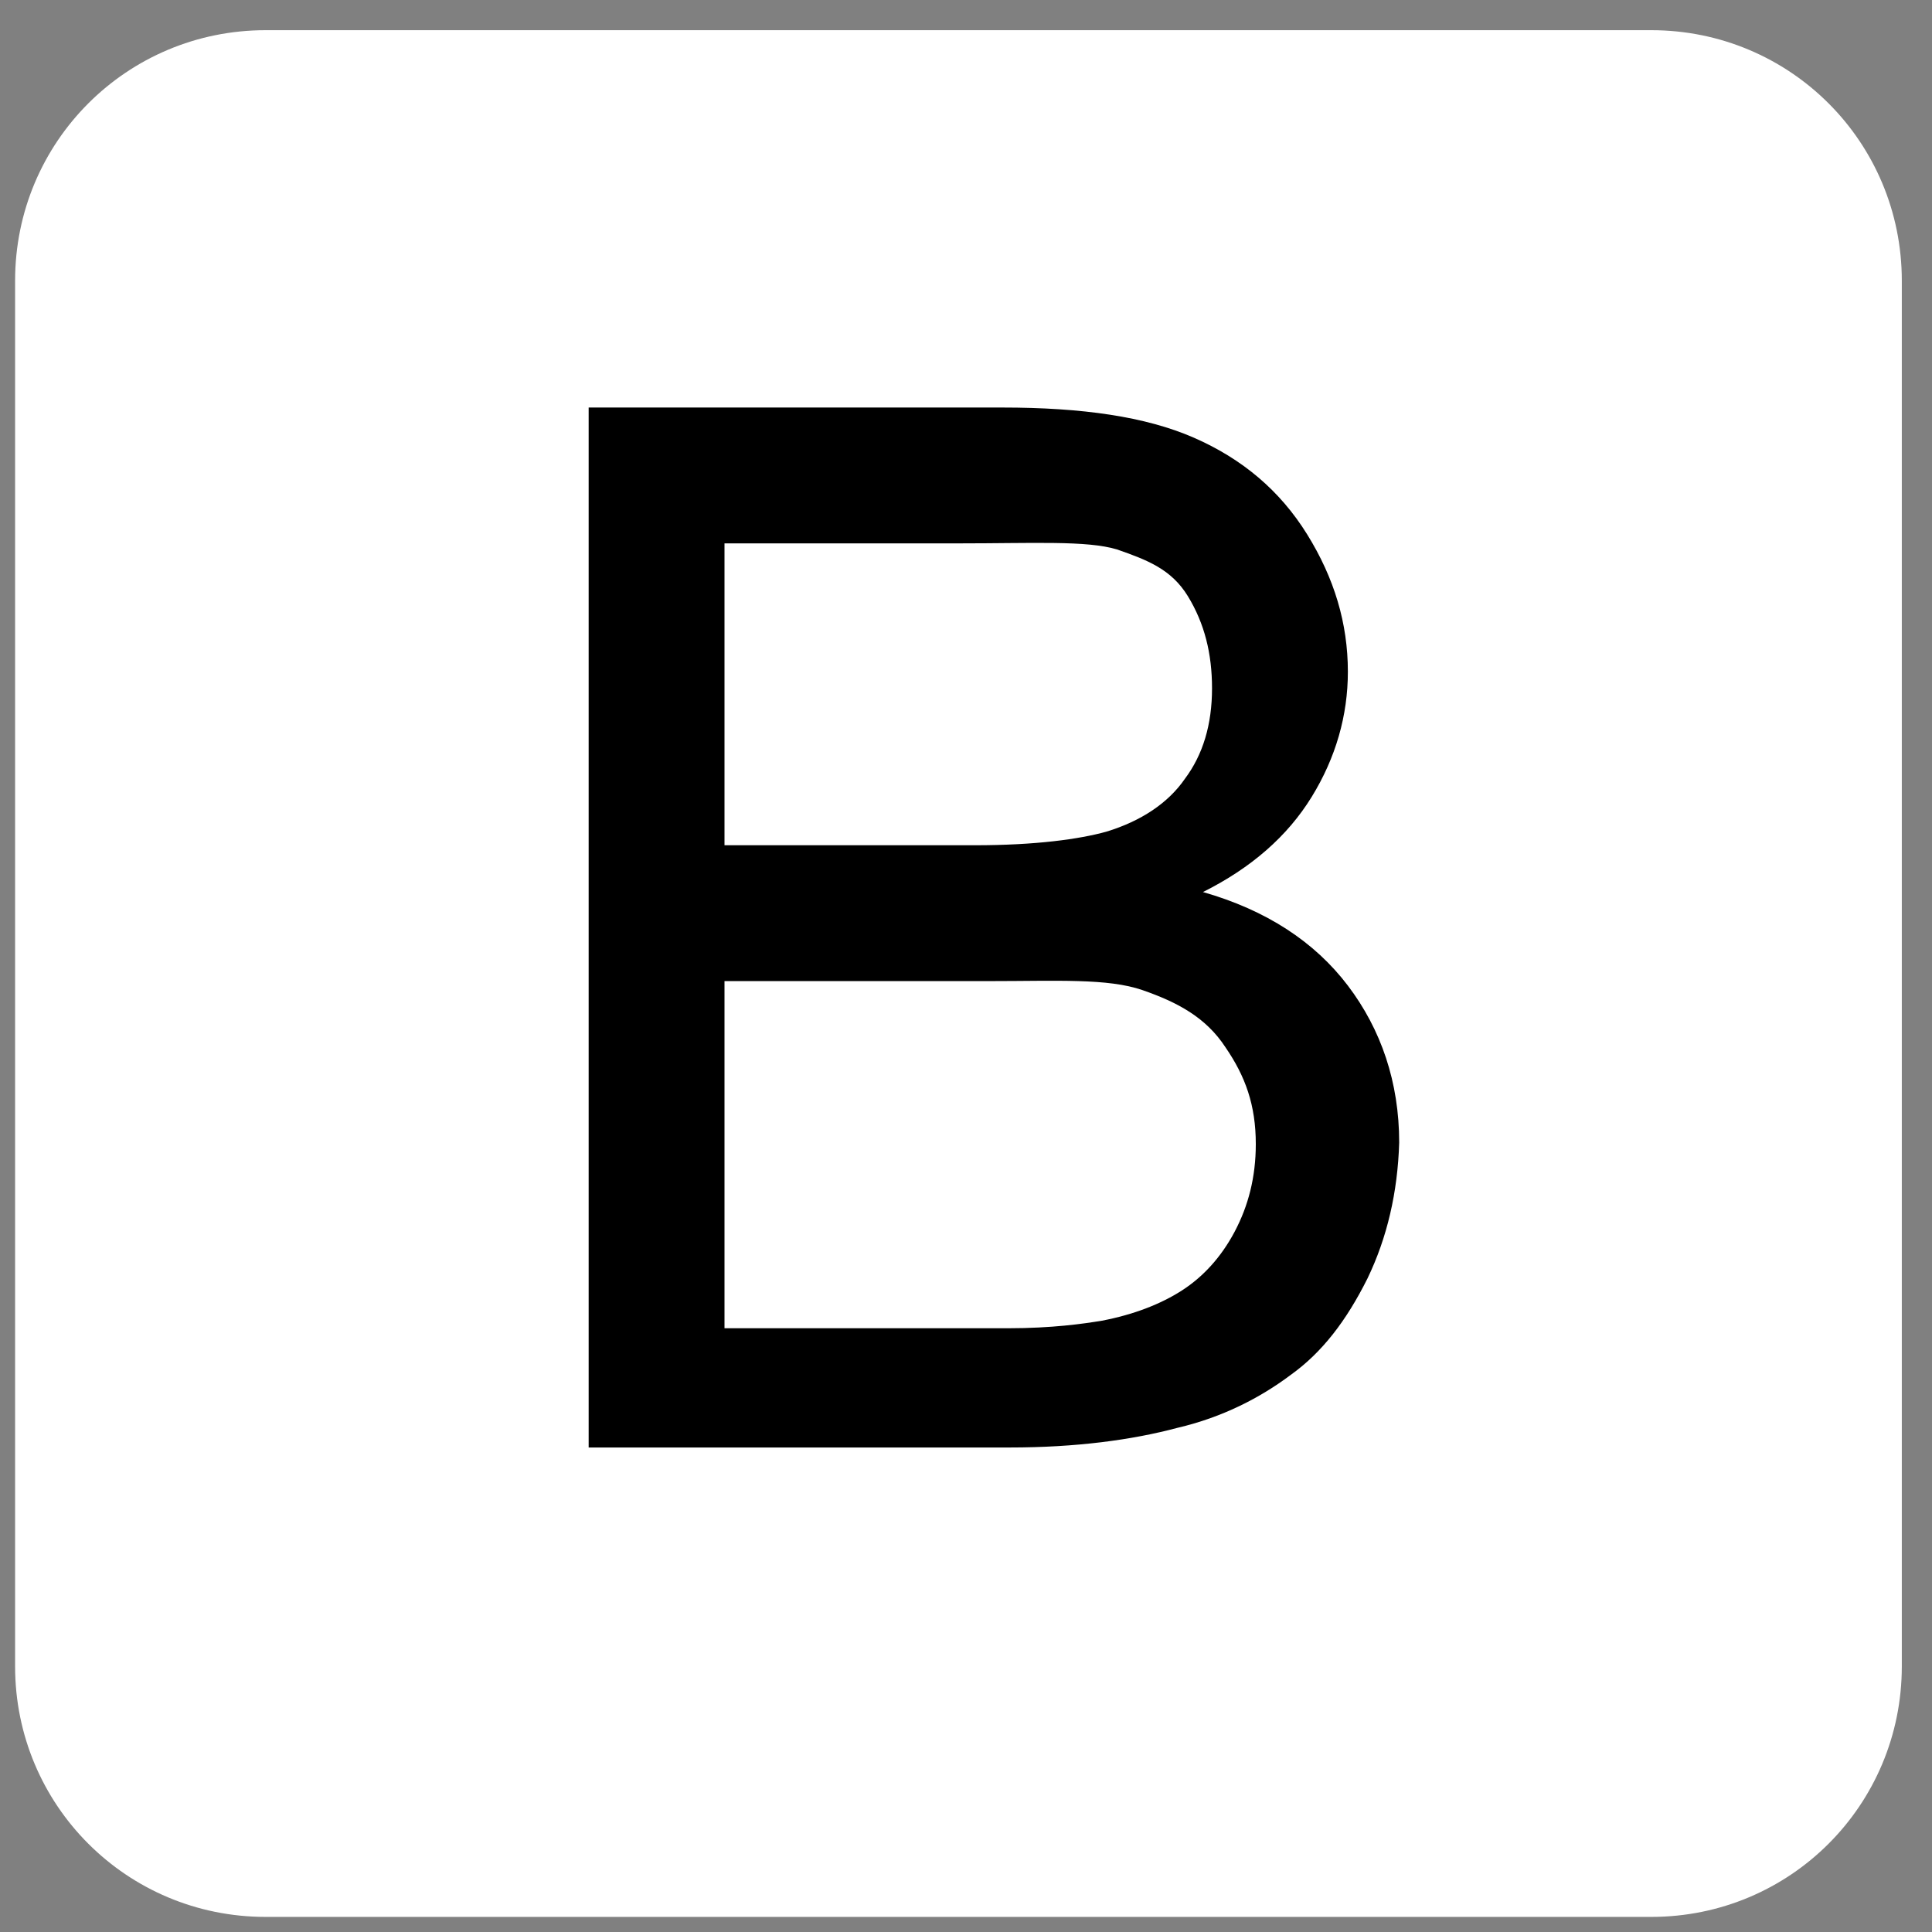 <?xml version="1.0" encoding="utf-8"?>
<!-- Generator: Adobe Illustrator 24.1.2, SVG Export Plug-In . SVG Version: 6.00 Build 0)  -->
<svg version="1.1" xmlns="http://www.w3.org/2000/svg" xmlns:xlink="http://www.w3.org/1999/xlink" x="0px" y="0px"
	 viewBox="0 0 128 128" style="enable-background:new 0 0 128 128;" xml:space="preserve">
<rect x="0" y="0" width="128" height="128" fill="#808080" stroke="none"/>
<style type="text/css">
	.st0{fill:#FFFFFF;}
</style>
<g id="Laag_2">
	<rect x="33.8" y="19.1" width="63.7" height="82.1"/>
</g>
<g id="Laag_1">
	<path class="st0" d="M75.7,65.6C73.4,64.8,70,65,65.6,65H48v23h18.8c2.9,0,5-0.3,6.2-0.5c2.1-0.4,3.9-1.1,5.3-2s2.6-2.2,3.5-3.9
		c0.9-1.7,1.4-3.6,1.4-5.8c0-2.6-0.7-4.5-2-6.4C79.9,67.4,78,66.4,75.7,65.6z M73.3,55.1c2.3-0.7,4.1-1.9,5.2-3.5
		c1.2-1.6,1.8-3.6,1.8-6c0-2.3-0.5-4.3-1.6-6.1S76,37.1,74,36.4c-2-0.6-5.5-0.4-10.5-0.4H48v20h16.6C68.6,56,71.5,55.6,73.3,55.1z
		 M126,18.6C126,9.4,118.6,2,109.4,2H17.6C8.4,2,1,9.4,1,18.6v91.8c0,9.2,7.4,16.6,16.6,16.6h91.8c9.2,0,16.6-7.4,16.6-16.6V18.6z
		 M90.6,84.7c-1.4,2.8-3,4.9-5.1,6.4c-2,1.5-4.5,2.8-7.5,3.5c-3,0.8-6.7,1.3-11.1,1.3H39V27h27.4c5.3,0,9.5,0.6,12.7,2
		s5.7,3.5,7.5,6.4s2.7,5.9,2.7,9.1c0,2.9-0.8,5.7-2.4,8.3s-4,4.7-7.2,6.3c4.2,1.2,7.4,3.3,9.6,6.2c2.2,2.9,3.4,6.4,3.4,10.4
		C92.6,79,91.9,82,90.6,84.7z"/>
</g>
</svg>
